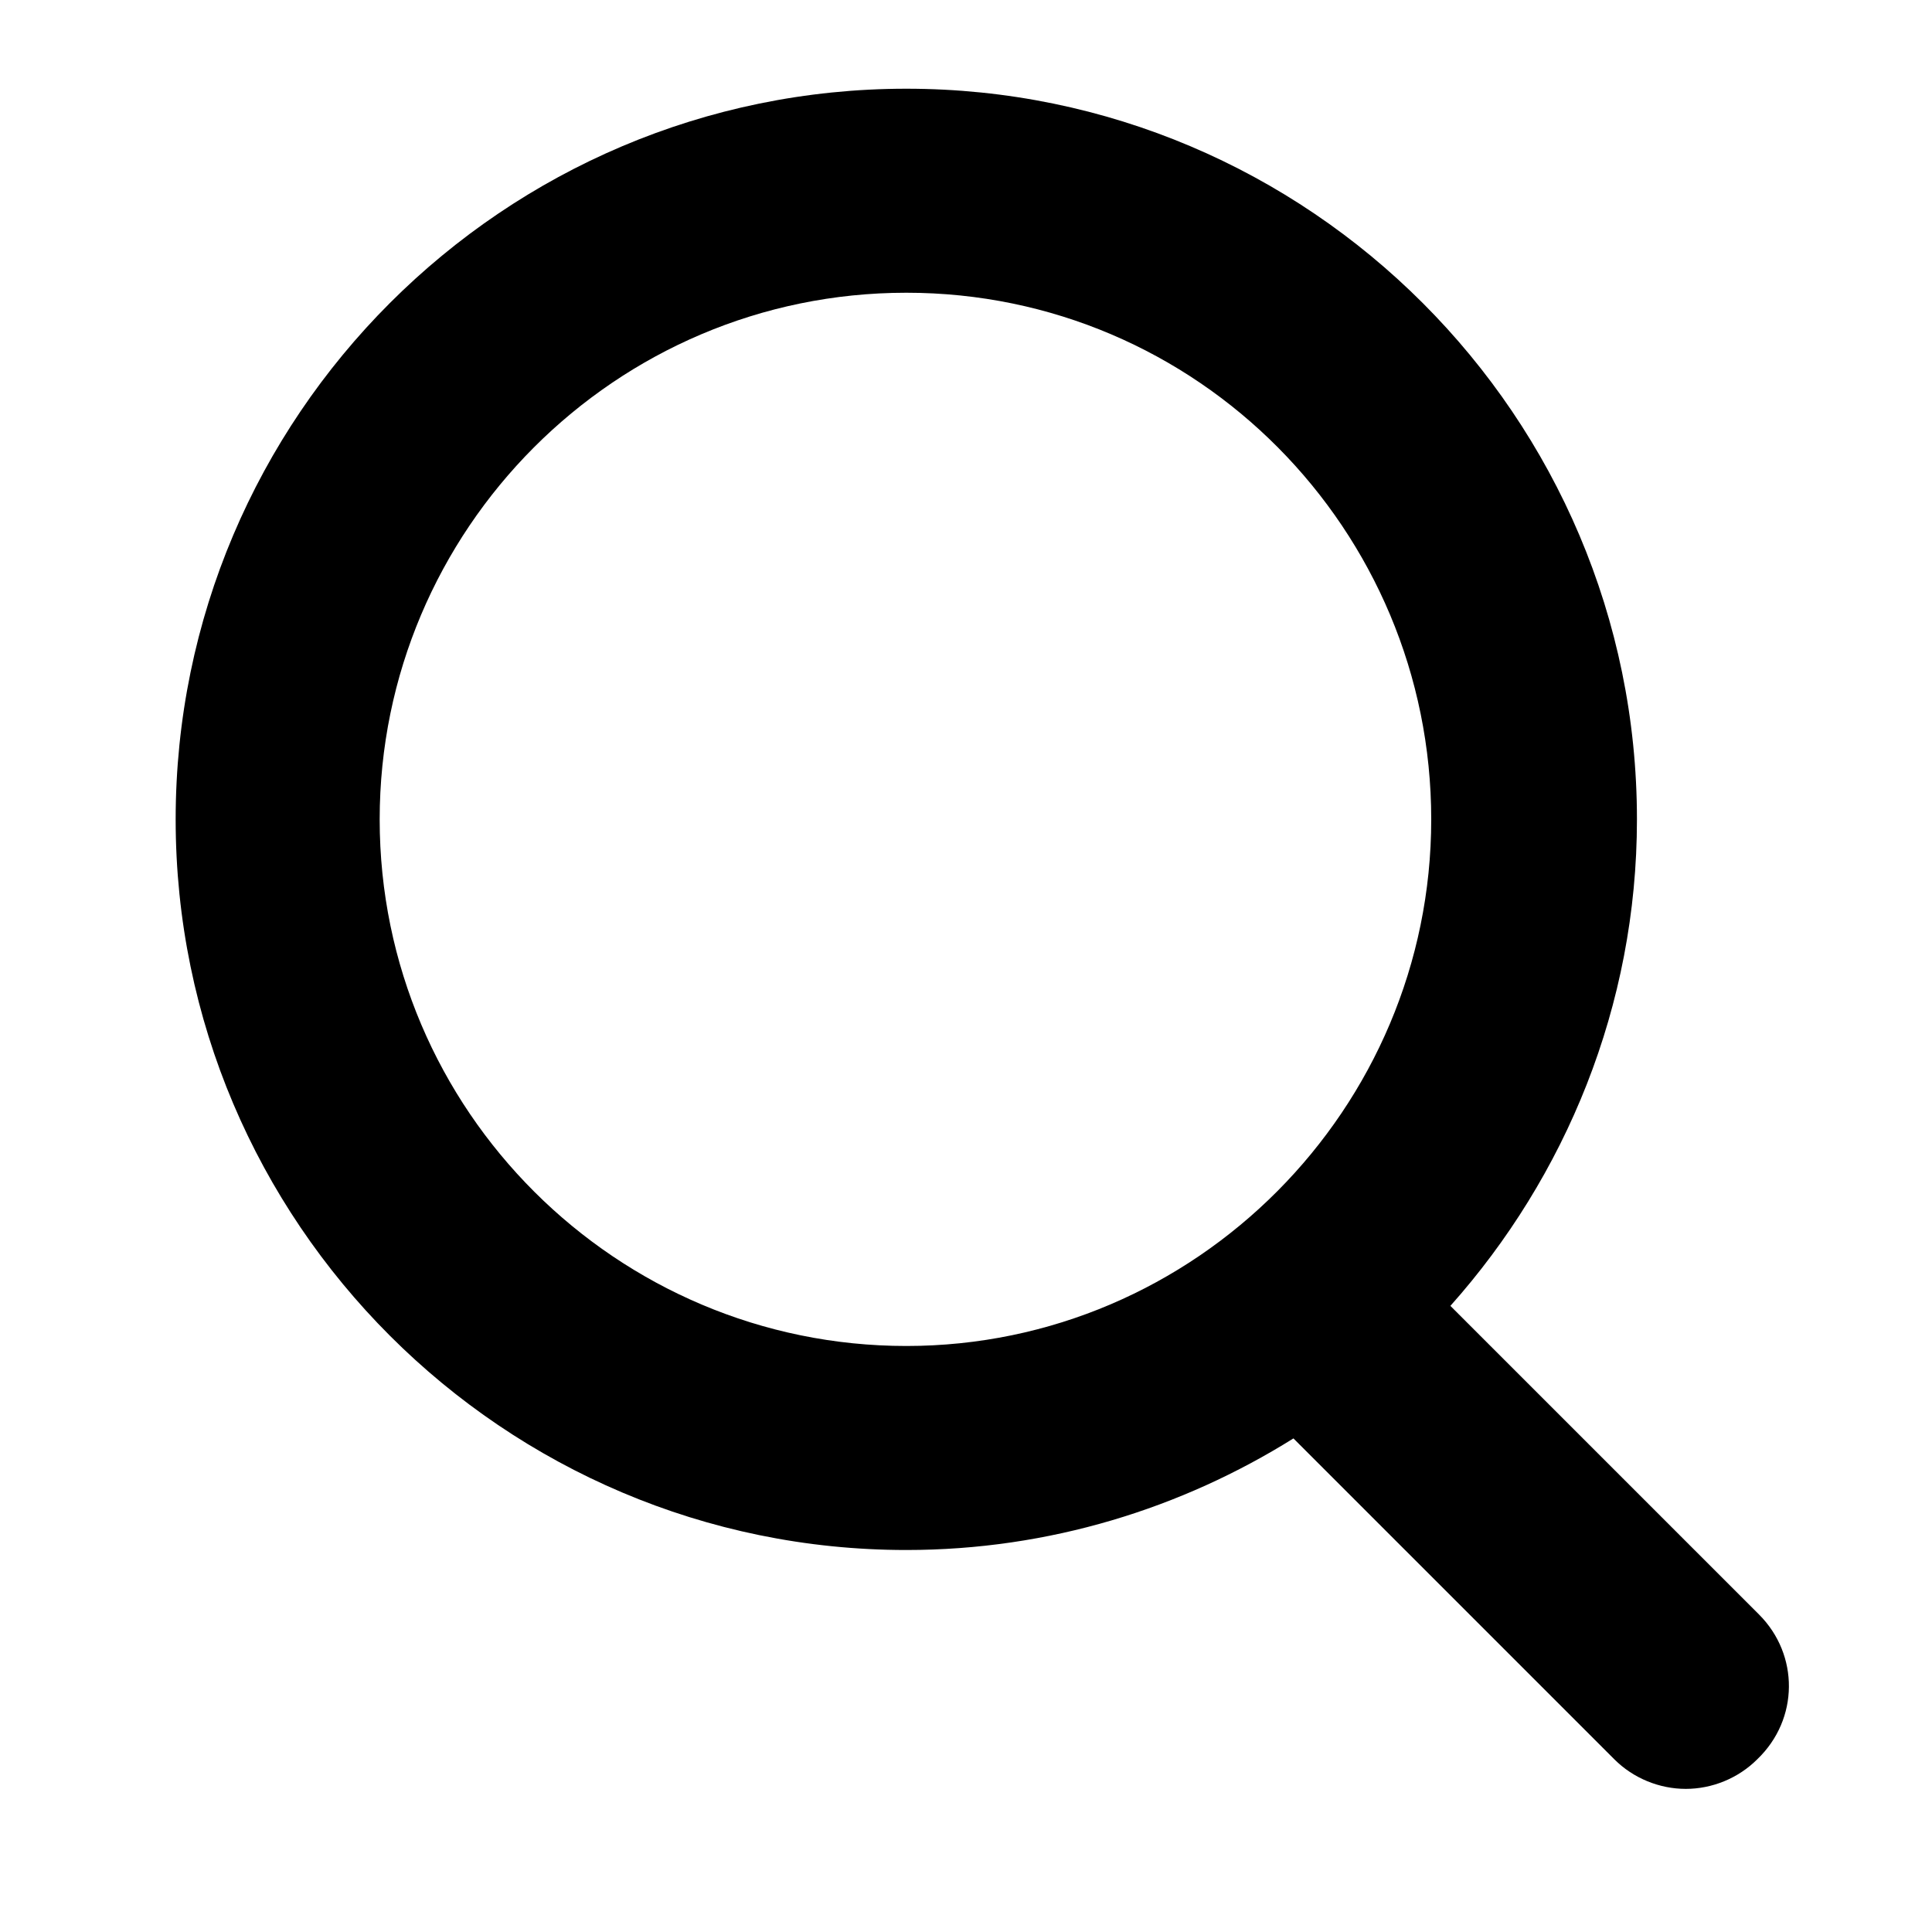 <svg width="25" height="25" viewBox="0 0 25 25" fill="none" xmlns="http://www.w3.org/2000/svg">
<path d="M22.762 20.892L18.768 16.898C20.257 15.228 21.182 13.017 21.182 10.603C21.182 5.39 16.94 1.148 11.728 1.148C6.515 1.148 2.273 5.39 2.273 10.603C2.273 15.815 6.515 20.057 11.728 20.057C13.578 20.057 15.293 19.516 16.737 18.613L20.889 22.765C21.137 23.013 21.476 23.148 21.814 23.148C22.152 23.148 22.491 23.013 22.739 22.765C23.281 22.246 23.281 21.411 22.762 20.892ZM4.913 10.603C4.913 6.857 7.96 3.788 11.728 3.788C15.496 3.788 18.52 6.857 18.52 10.603C18.52 14.348 15.473 17.417 11.728 17.417C7.982 17.417 4.913 14.371 4.913 10.603Z" fill="black"/>
</svg>
